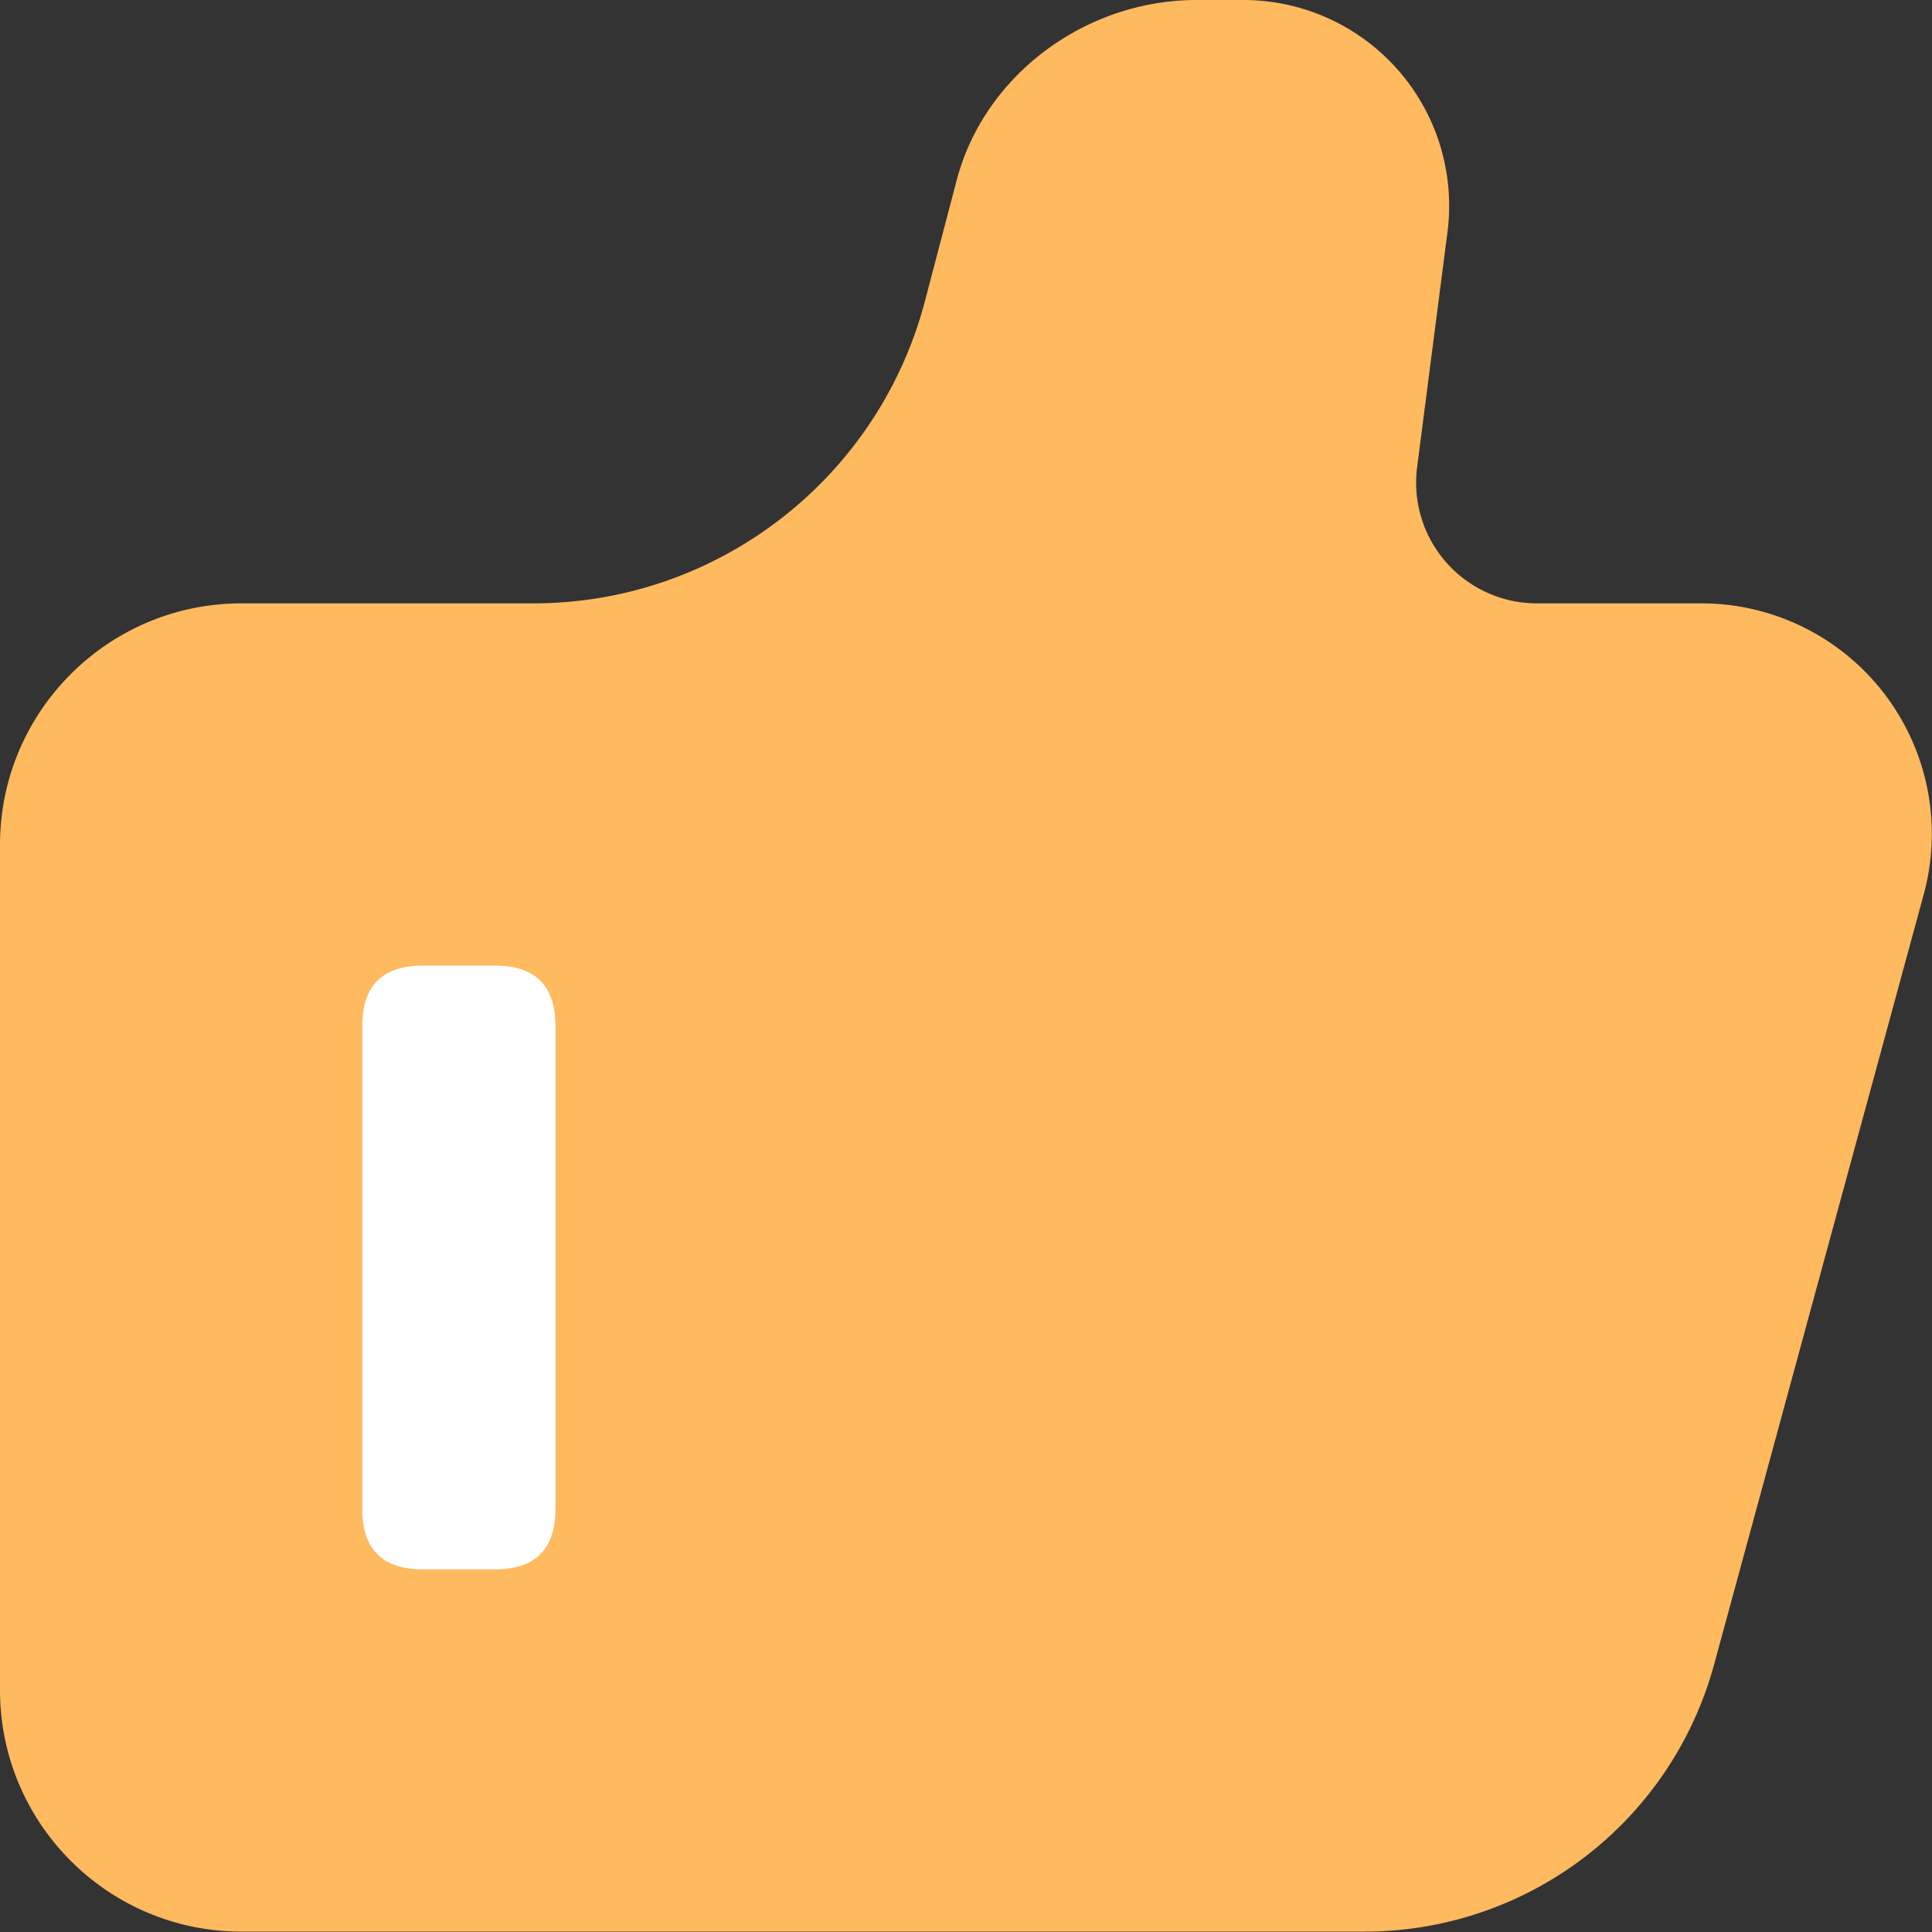 <svg viewBox='0 0 1024 1024' xmlns='http://www.w3.org/2000/svg' width='16px' height='16px'>
<rect x="0" y="0" width="1024" height="1024" fill="#333333" stroke="none"/>
<path d='M634.368 0h24.883a109.056 109.056 0 0 1 107.93 123.085l-16.077 124.518a64 64 0 0 0 63.488 72.192h87.245a122.163 122.163 0 0 1 117.76 154.317L908.493 882.278a192 192 0 0 1-185.242 141.517H128c-70.656 0-128-57.344-128-128V447.795c0-70.656 57.344-128 128-128h154.624c97.382 0 182.682-65.741 207.565-160.051l16.896-64.307c14.848-56.32 69.018-95.539 127.283-95.437z' fill='rgb(255,185,95)'/>
<path d='M192 511.795m32.051 0l38.298 0q32.051 0 32.051 32.051l0 255.898q0 32.051-32.051 32.051l-38.298 0q-32.051 0-32.051-32.051l0-255.898q0-32.051 32.051-32.051Z' fill='rgb(255,255,255)' />
</svg>